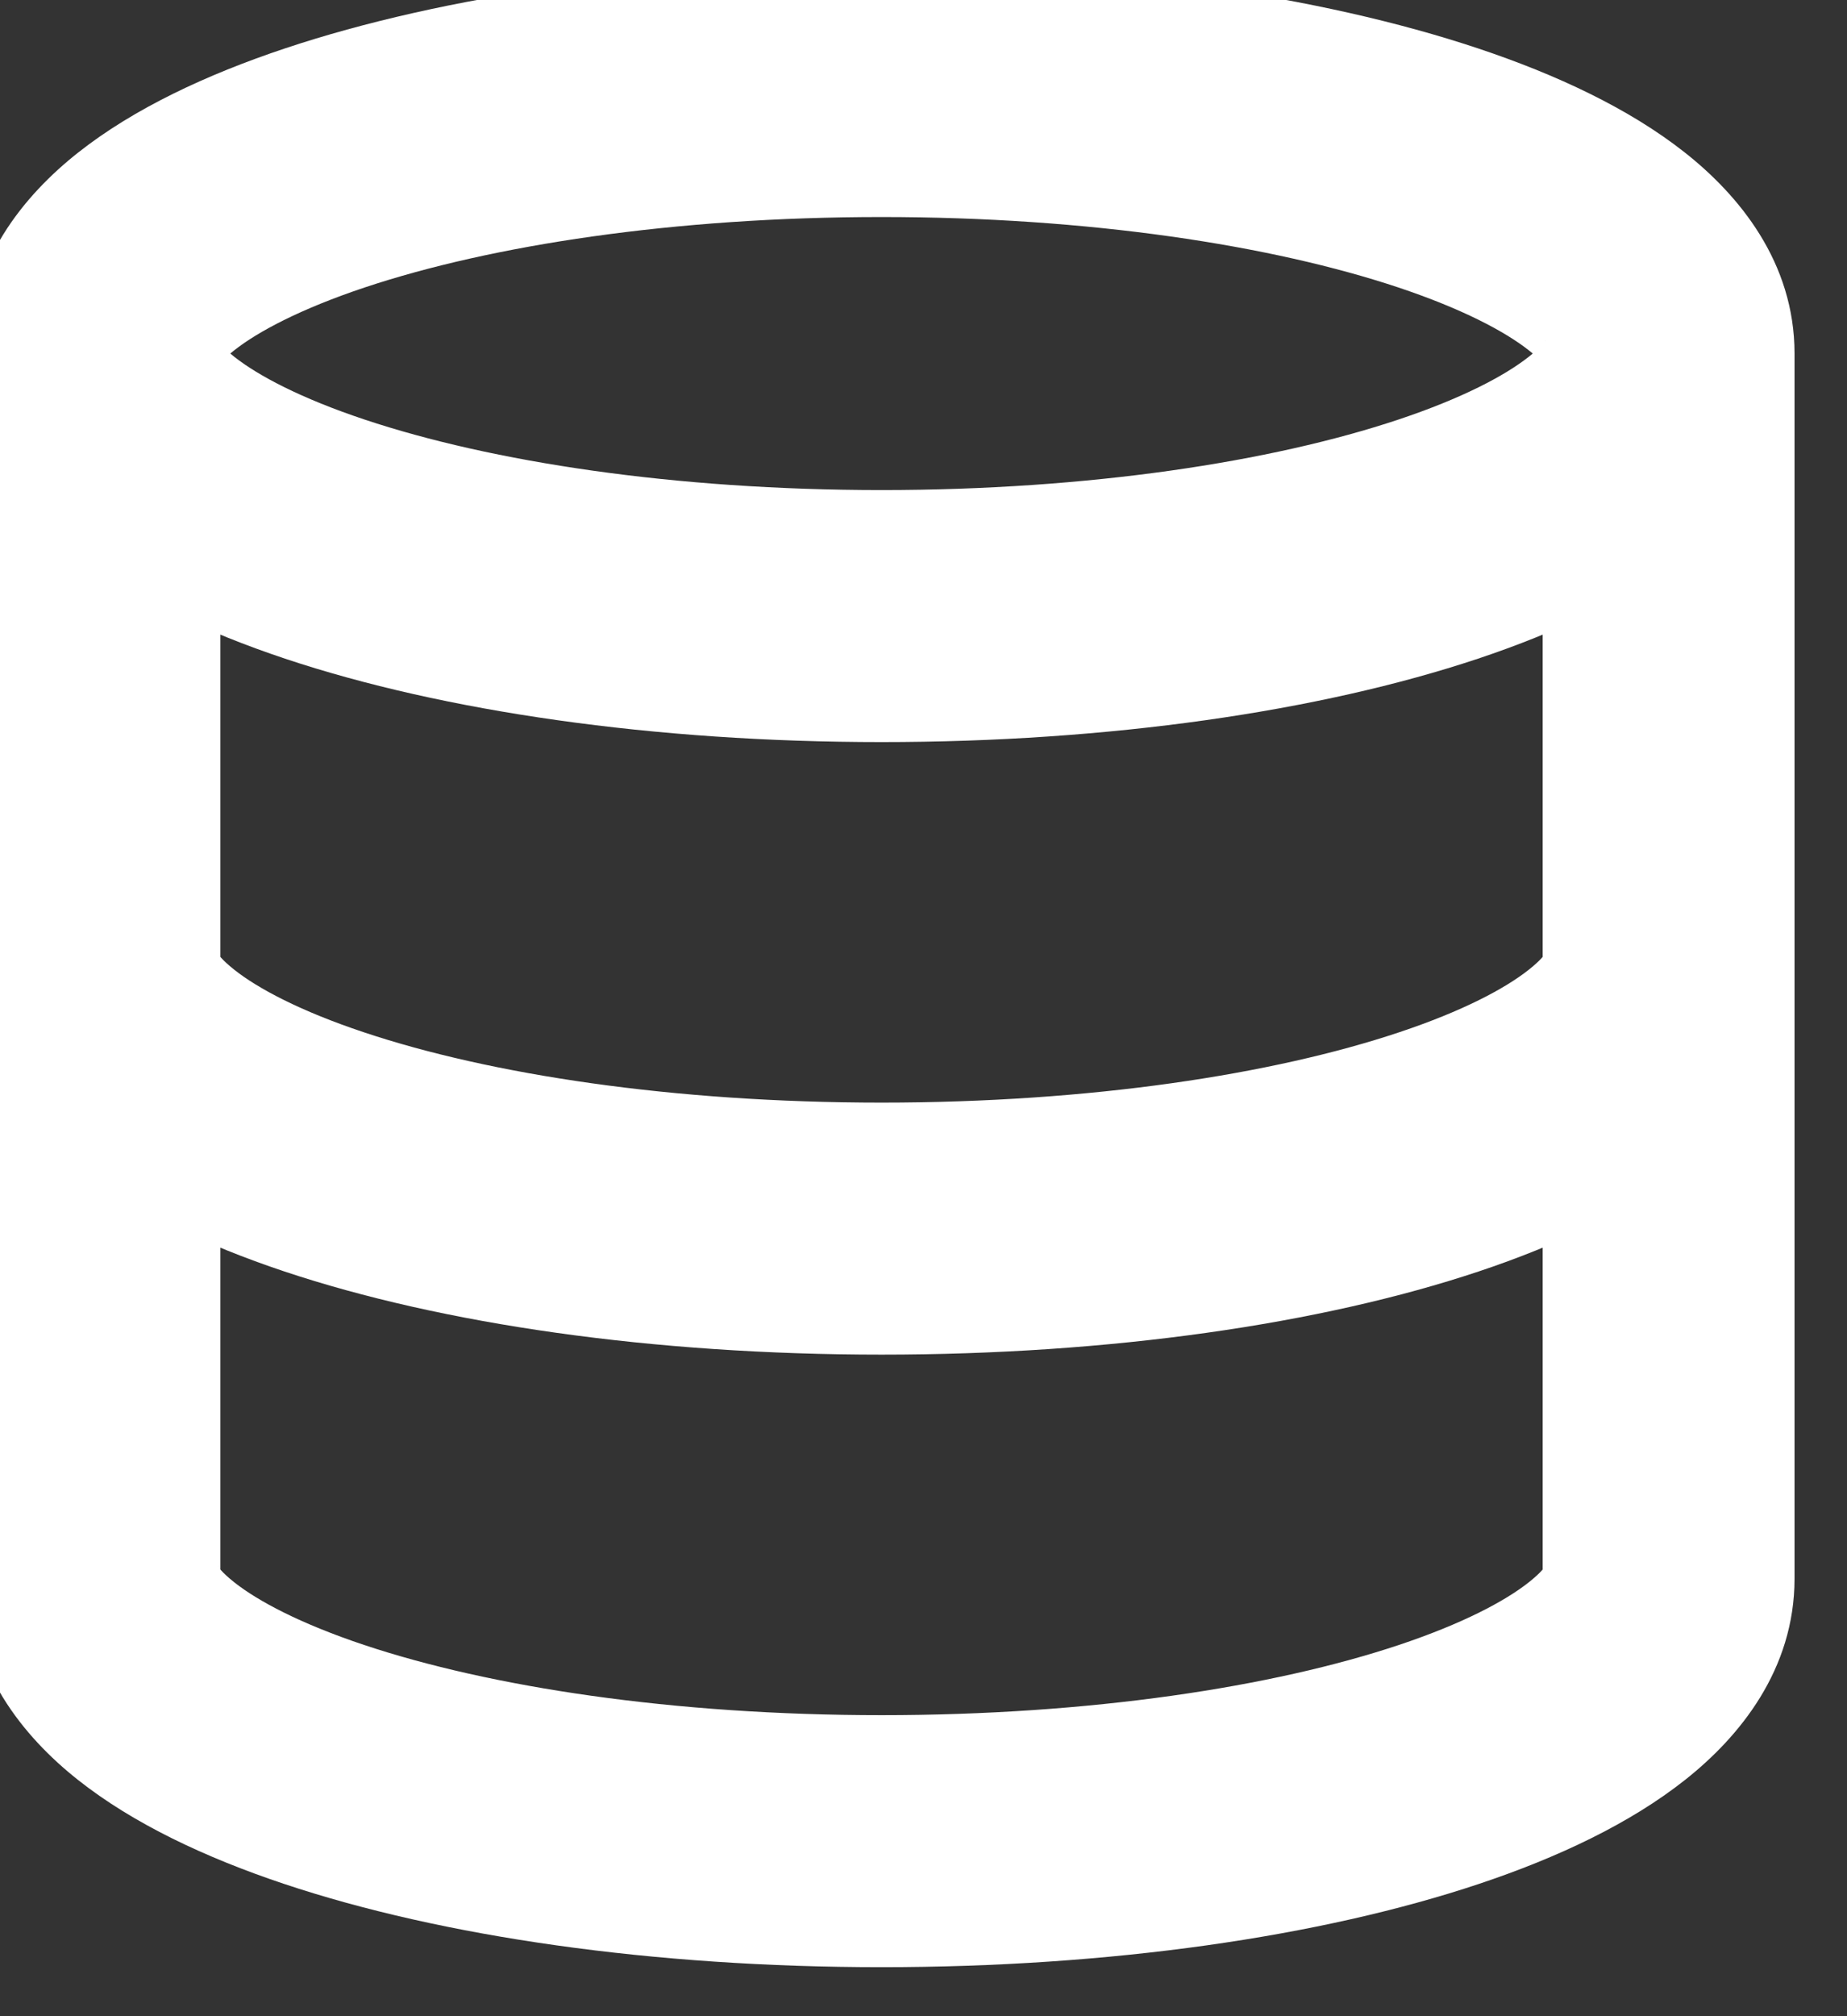 <svg width="44" height="48" viewBox="0 0 44 48" fill="none" xmlns="http://www.w3.org/2000/svg" xmlns:xlink="http://www.w3.org/1999/xlink">
<rect x="0" y="0" width="44" height="48" fill="#333333" stroke="none"/>
<path d="M42.75,23C42.75,21.343 41.407,20 39.75,20C38.093,20 36.75,21.343 36.75,23L42.75,23ZM5.25,23C5.25,21.343 3.907,20 2.25,20C0.593,20 -0.75,21.343 -0.75,23L5.25,23ZM36.75,8.417C36.75,7.966 37.026,8.015 36.42,8.493C35.847,8.945 34.831,9.483 33.31,9.99C30.297,10.994 25.945,11.667 21,11.667L21,17.667C26.41,17.667 31.433,16.94 35.207,15.682C37.078,15.058 38.809,14.25 40.133,13.206C41.424,12.189 42.75,10.593 42.75,8.417L36.75,8.417ZM21,11.667C16.055,11.667 11.703,10.994 8.69,9.99C7.169,9.483 6.153,8.945 5.58,8.493C4.974,8.015 5.25,7.966 5.25,8.417L-0.75,8.417C-0.75,10.593 0.576,12.189 1.867,13.206C3.191,14.25 4.922,15.058 6.793,15.682C10.567,16.94 15.59,17.667 21,17.667L21,11.667ZM5.25,8.417C5.25,8.867 4.974,8.818 5.58,8.34C6.153,7.889 7.169,7.351 8.69,6.843C11.703,5.839 16.055,5.167 21,5.167L21,-0.833C15.59,-0.833 10.567,-0.107 6.793,1.151C4.922,1.775 3.191,2.584 1.867,3.628C0.576,4.645 -0.75,6.241 -0.75,8.417L5.25,8.417ZM21,5.167C25.945,5.167 30.297,5.839 33.31,6.843C34.831,7.351 35.847,7.889 36.42,8.34C37.026,8.818 36.75,8.867 36.75,8.417L42.75,8.417C42.75,6.241 41.424,4.645 40.133,3.628C38.809,2.584 37.078,1.775 35.207,1.151C31.433,-0.107 26.41,-0.833 21,-0.833L21,5.167ZM36.75,23C36.75,22.562 37.019,22.611 36.422,23.084C35.855,23.534 34.848,24.07 33.331,24.576C30.329,25.579 25.978,26.25 21,26.25L21,32.25C26.439,32.25 31.463,31.526 35.231,30.268C37.1,29.644 38.827,28.834 40.148,27.787C41.44,26.764 42.75,25.168 42.75,23L36.75,23ZM21,26.25C16.022,26.25 11.671,25.579 8.669,24.576C7.152,24.07 6.145,23.534 5.578,23.084C4.981,22.611 5.25,22.562 5.25,23L-0.75,23C-0.75,25.168 0.56,26.764 1.852,27.787C3.173,28.834 4.9,29.644 6.769,30.268C10.537,31.526 15.561,32.25 21,32.25L21,26.25ZM-0.75,8.417L-0.75,37.583L5.25,37.583L5.25,8.417L-0.75,8.417ZM-0.75,37.583C-0.75,39.751 0.56,41.347 1.852,42.37C3.173,43.417 4.9,44.227 6.769,44.851C10.537,46.109 15.561,46.833 21,46.833L21,40.833C16.022,40.833 11.671,40.162 8.669,39.16C7.152,38.653 6.145,38.117 5.578,37.668C4.981,37.195 5.25,37.145 5.25,37.583L-0.75,37.583ZM21,46.833C26.439,46.833 31.463,46.109 35.231,44.851C37.1,44.227 38.827,43.417 40.148,42.37C41.44,41.347 42.75,39.751 42.75,37.583L36.75,37.583C36.75,37.145 37.019,37.195 36.422,37.668C35.855,38.117 34.848,38.653 33.331,39.16C30.329,40.162 25.978,40.833 21,40.833L21,46.833ZM42.75,37.583L42.75,8.417L36.75,8.417L36.75,37.583L42.75,37.583Z" fill="#FFFFFF"/>
</svg>
